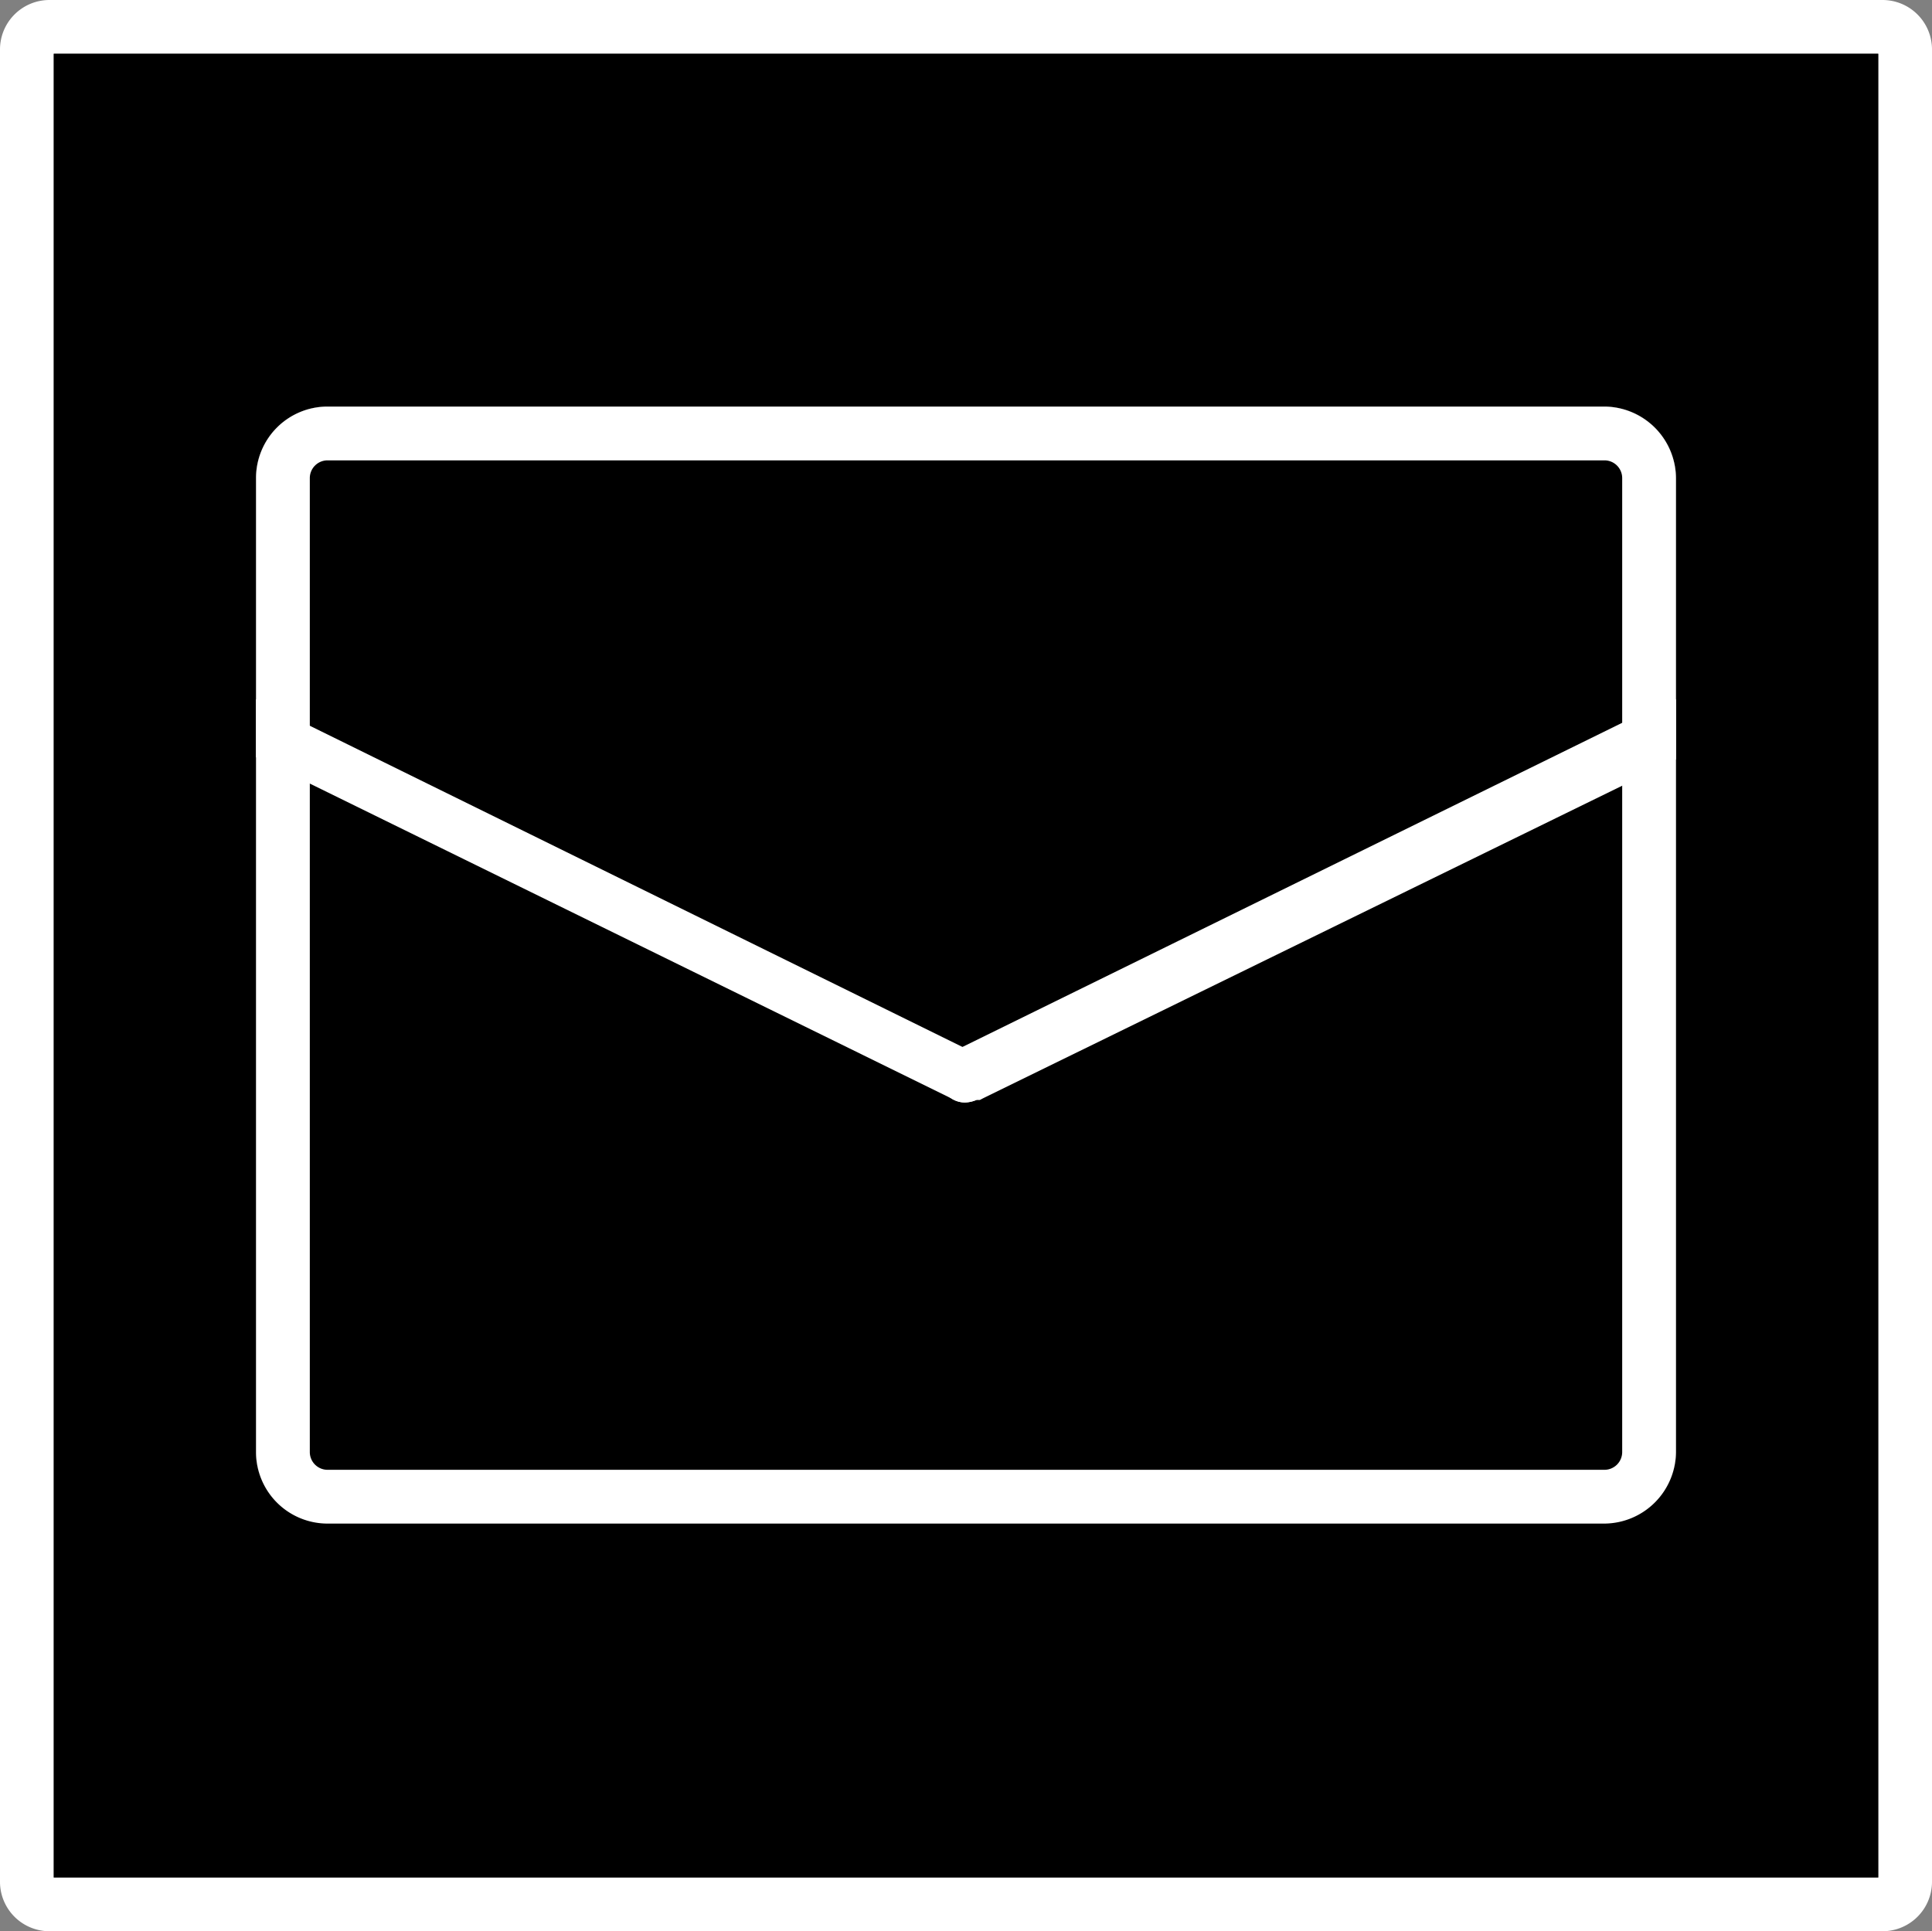 <svg id="Layer_1" data-name="Layer 1" xmlns="http://www.w3.org/2000/svg" viewBox="0 0 35.92 35.91"><rect x="0" y="0" width="35.92" height="35.91" fill="#808080" stroke="none"/><defs><style>.cls-1{fill:#fff;}</style></defs><path d="M29.83,7.56H6.09A1.33,1.33,0,0,0,4.76,8.89V27a1.33,1.33,0,0,0,1.33,1.33H29.83A1.34,1.34,0,0,0,31.16,27V8.89A1.34,1.34,0,0,0,29.83,7.56Zm0,0H6.09A1.33,1.33,0,0,0,4.76,8.89V27a1.33,1.33,0,0,0,1.33,1.33H29.83A1.34,1.34,0,0,0,31.16,27V8.89A1.34,1.34,0,0,0,29.83,7.56ZM35,.5H.92A.41.41,0,0,0,.5.91V35a.42.42,0,0,0,.42.41H35a.42.42,0,0,0,.42-.41V.91A.41.41,0,0,0,35,.5Zm-.08,34.41H1V1H34.92ZM6.09,28.35H29.83A1.34,1.34,0,0,0,31.16,27V8.89a1.34,1.34,0,0,0-1.33-1.33H6.09A1.33,1.33,0,0,0,4.76,8.89V27A1.33,1.33,0,0,0,6.09,28.35Z"/><path class="cls-1" d="M35,0H.92A.92.92,0,0,0,0,.91V35a.92.92,0,0,0,.92.91H35a.92.92,0,0,0,.92-.91V.91A.92.92,0,0,0,35,0Zm-.08,34.91H1V1H34.92Z"/><path d="M1,1V34.91H34.92V1ZM31.16,27a1.34,1.34,0,0,1-1.33,1.33H6.09A1.33,1.33,0,0,1,4.76,27V8.89A1.33,1.33,0,0,1,6.09,7.56H29.83a1.34,1.34,0,0,1,1.33,1.33Z"/><rect x="5.26" y="8.06" width="25.4" height="19.79" rx="0.83"/><path class="cls-1" d="M29.83,7.56H6.09A1.33,1.33,0,0,0,4.76,8.89V27a1.33,1.33,0,0,0,1.33,1.33H29.83A1.34,1.34,0,0,0,31.16,27V8.89A1.34,1.34,0,0,0,29.83,7.56ZM30.16,27a.33.33,0,0,1-.33.33H6.09A.33.33,0,0,1,5.76,27V8.89a.33.33,0,0,1,.33-.33H29.83a.33.33,0,0,1,.33.33Z"/><path class="cls-1" d="M18.41,20.25a.52.52,0,0,1-.19.2l-.06,0a.59.59,0,0,1-.22.05.47.47,0,0,1-.26-.08L5.76,14.57l-.5-.24-.5-.25V13h0l.49.24.5.25,12.19,6,.23.11A.5.5,0,0,1,18.41,20.25Z"/><path class="cls-1" d="M31.16,13v1.12l-.5.24-.5.25L18.22,20.45l-.06,0a.59.59,0,0,1-.22.05.47.47,0,0,1-.26-.08.52.52,0,0,1-.19-.2.5.5,0,0,1,.23-.67l.23-.11,12.21-6,.5-.24Z"/></svg>